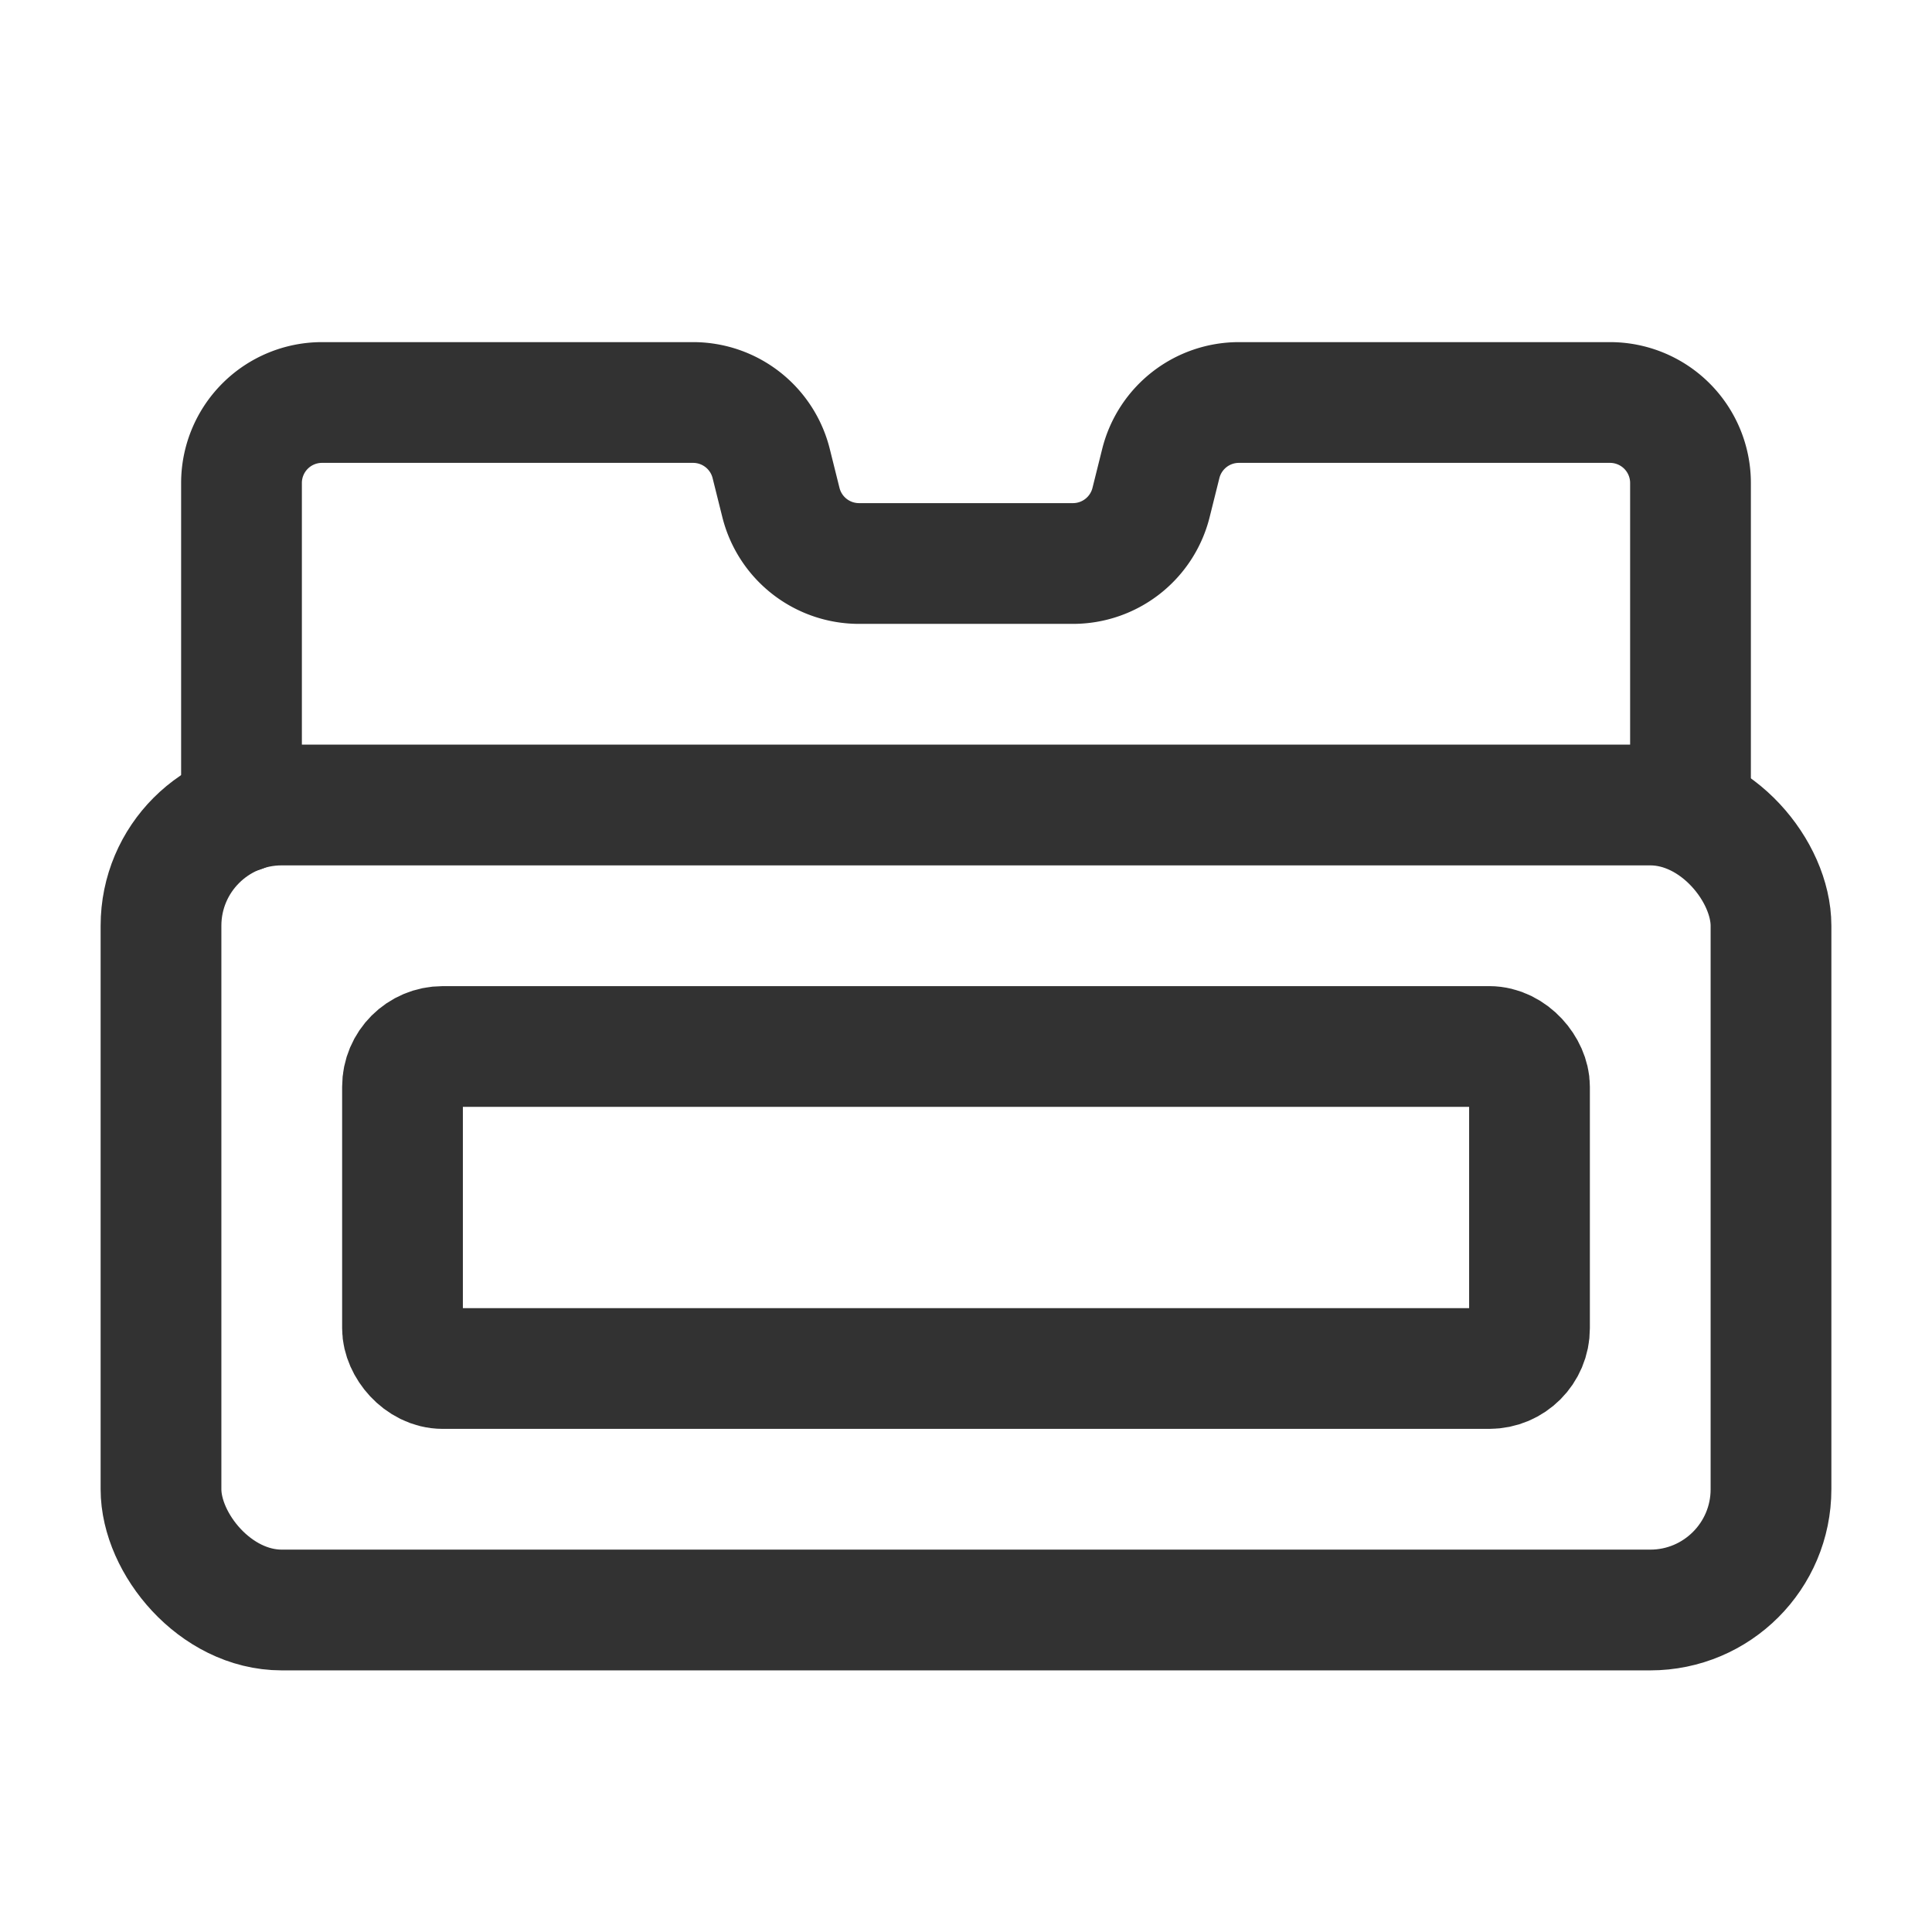 <svg xmlns="http://www.w3.org/2000/svg" viewBox="0 0 24 24"><path d="M21,10.088V6a1,1,0,0,0-1-1H15.39a1,1,0,0,0-.97.757l-.121.485A1,1,0,0,1,13.329,7H10.671A1,1,0,0,1,9.701,6.243l-.121-.485A1,1,0,0,0,8.61,5H4A1,1,0,0,0,3,6v4.088" fill="none" stroke="#323232" stroke-linecap="round" stroke-linejoin="round" stroke-width="1.5"/><rect x="5" y="13" width="14" height="4" rx="0.5" stroke-width="1.5" stroke="#323232" stroke-linecap="round" stroke-linejoin="round" fill="none"/><rect x="2" y="10" width="20" height="10" rx="1.5" stroke-width="1.5" stroke="#323232" stroke-linecap="round" stroke-linejoin="round" fill="none"/><path d="M0,0H24V24H0Z" fill="none"/></svg>